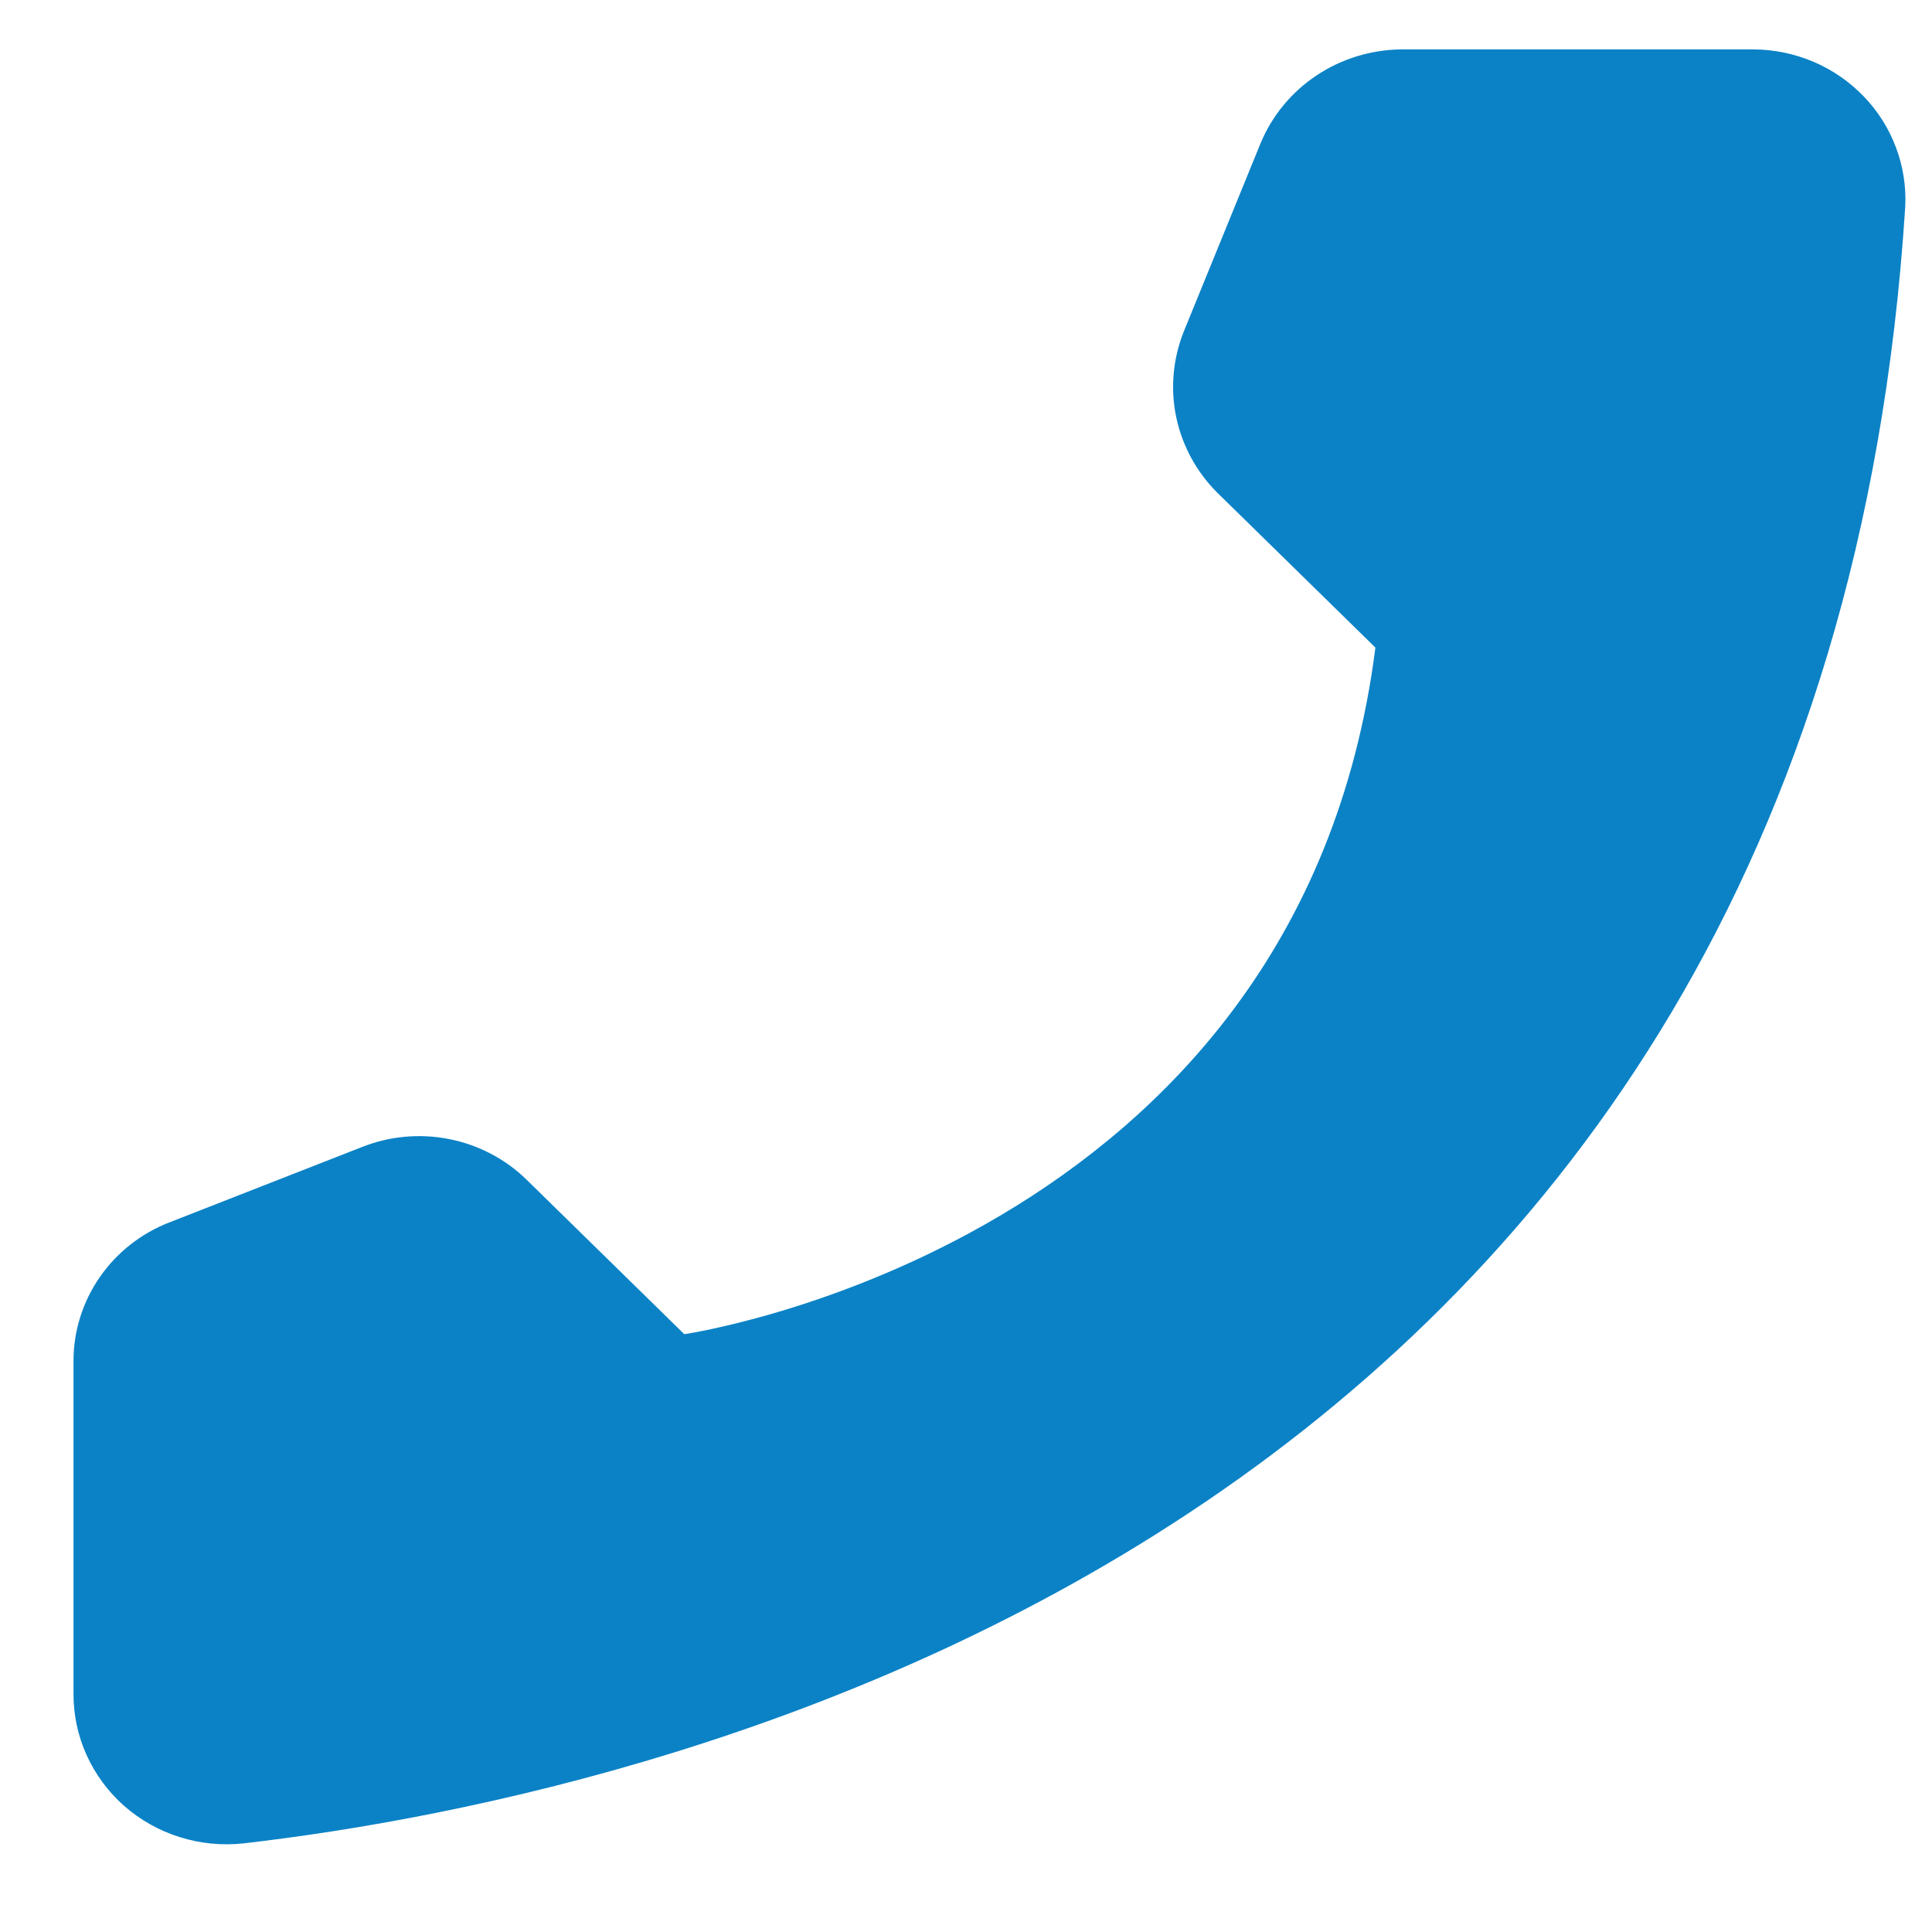 <svg width="21" height="21" viewBox="0 0 21 21" fill="none" xmlns="http://www.w3.org/2000/svg">
<path d="M14.95 7.039L13.235 5.359C13.007 5.133 12.851 4.847 12.785 4.535C12.72 4.224 12.749 3.9 12.867 3.604L13.702 1.557C13.826 1.258 14.038 1.001 14.31 0.82C14.583 0.638 14.904 0.54 15.234 0.537L19.062 0.537C19.287 0.538 19.508 0.585 19.713 0.672C19.919 0.76 20.104 0.888 20.258 1.048C20.412 1.207 20.531 1.396 20.608 1.602C20.686 1.808 20.72 2.027 20.709 2.247C19.797 16.594 7.392 19.489 2.645 20.037C2.412 20.062 2.176 20.039 1.952 19.968C1.729 19.898 1.523 19.782 1.349 19.629C1.175 19.475 1.036 19.287 0.941 19.076C0.846 18.866 0.798 18.639 0.799 18.409L0.799 14.787C0.8 14.463 0.9 14.148 1.086 13.88C1.271 13.613 1.534 13.406 1.841 13.287L3.931 12.469C4.232 12.349 4.563 12.318 4.881 12.381C5.2 12.444 5.493 12.597 5.723 12.822L7.438 14.502C7.438 14.502 14.123 13.534 14.95 7.039Z" fill="#0B82C6"/>
</svg>
